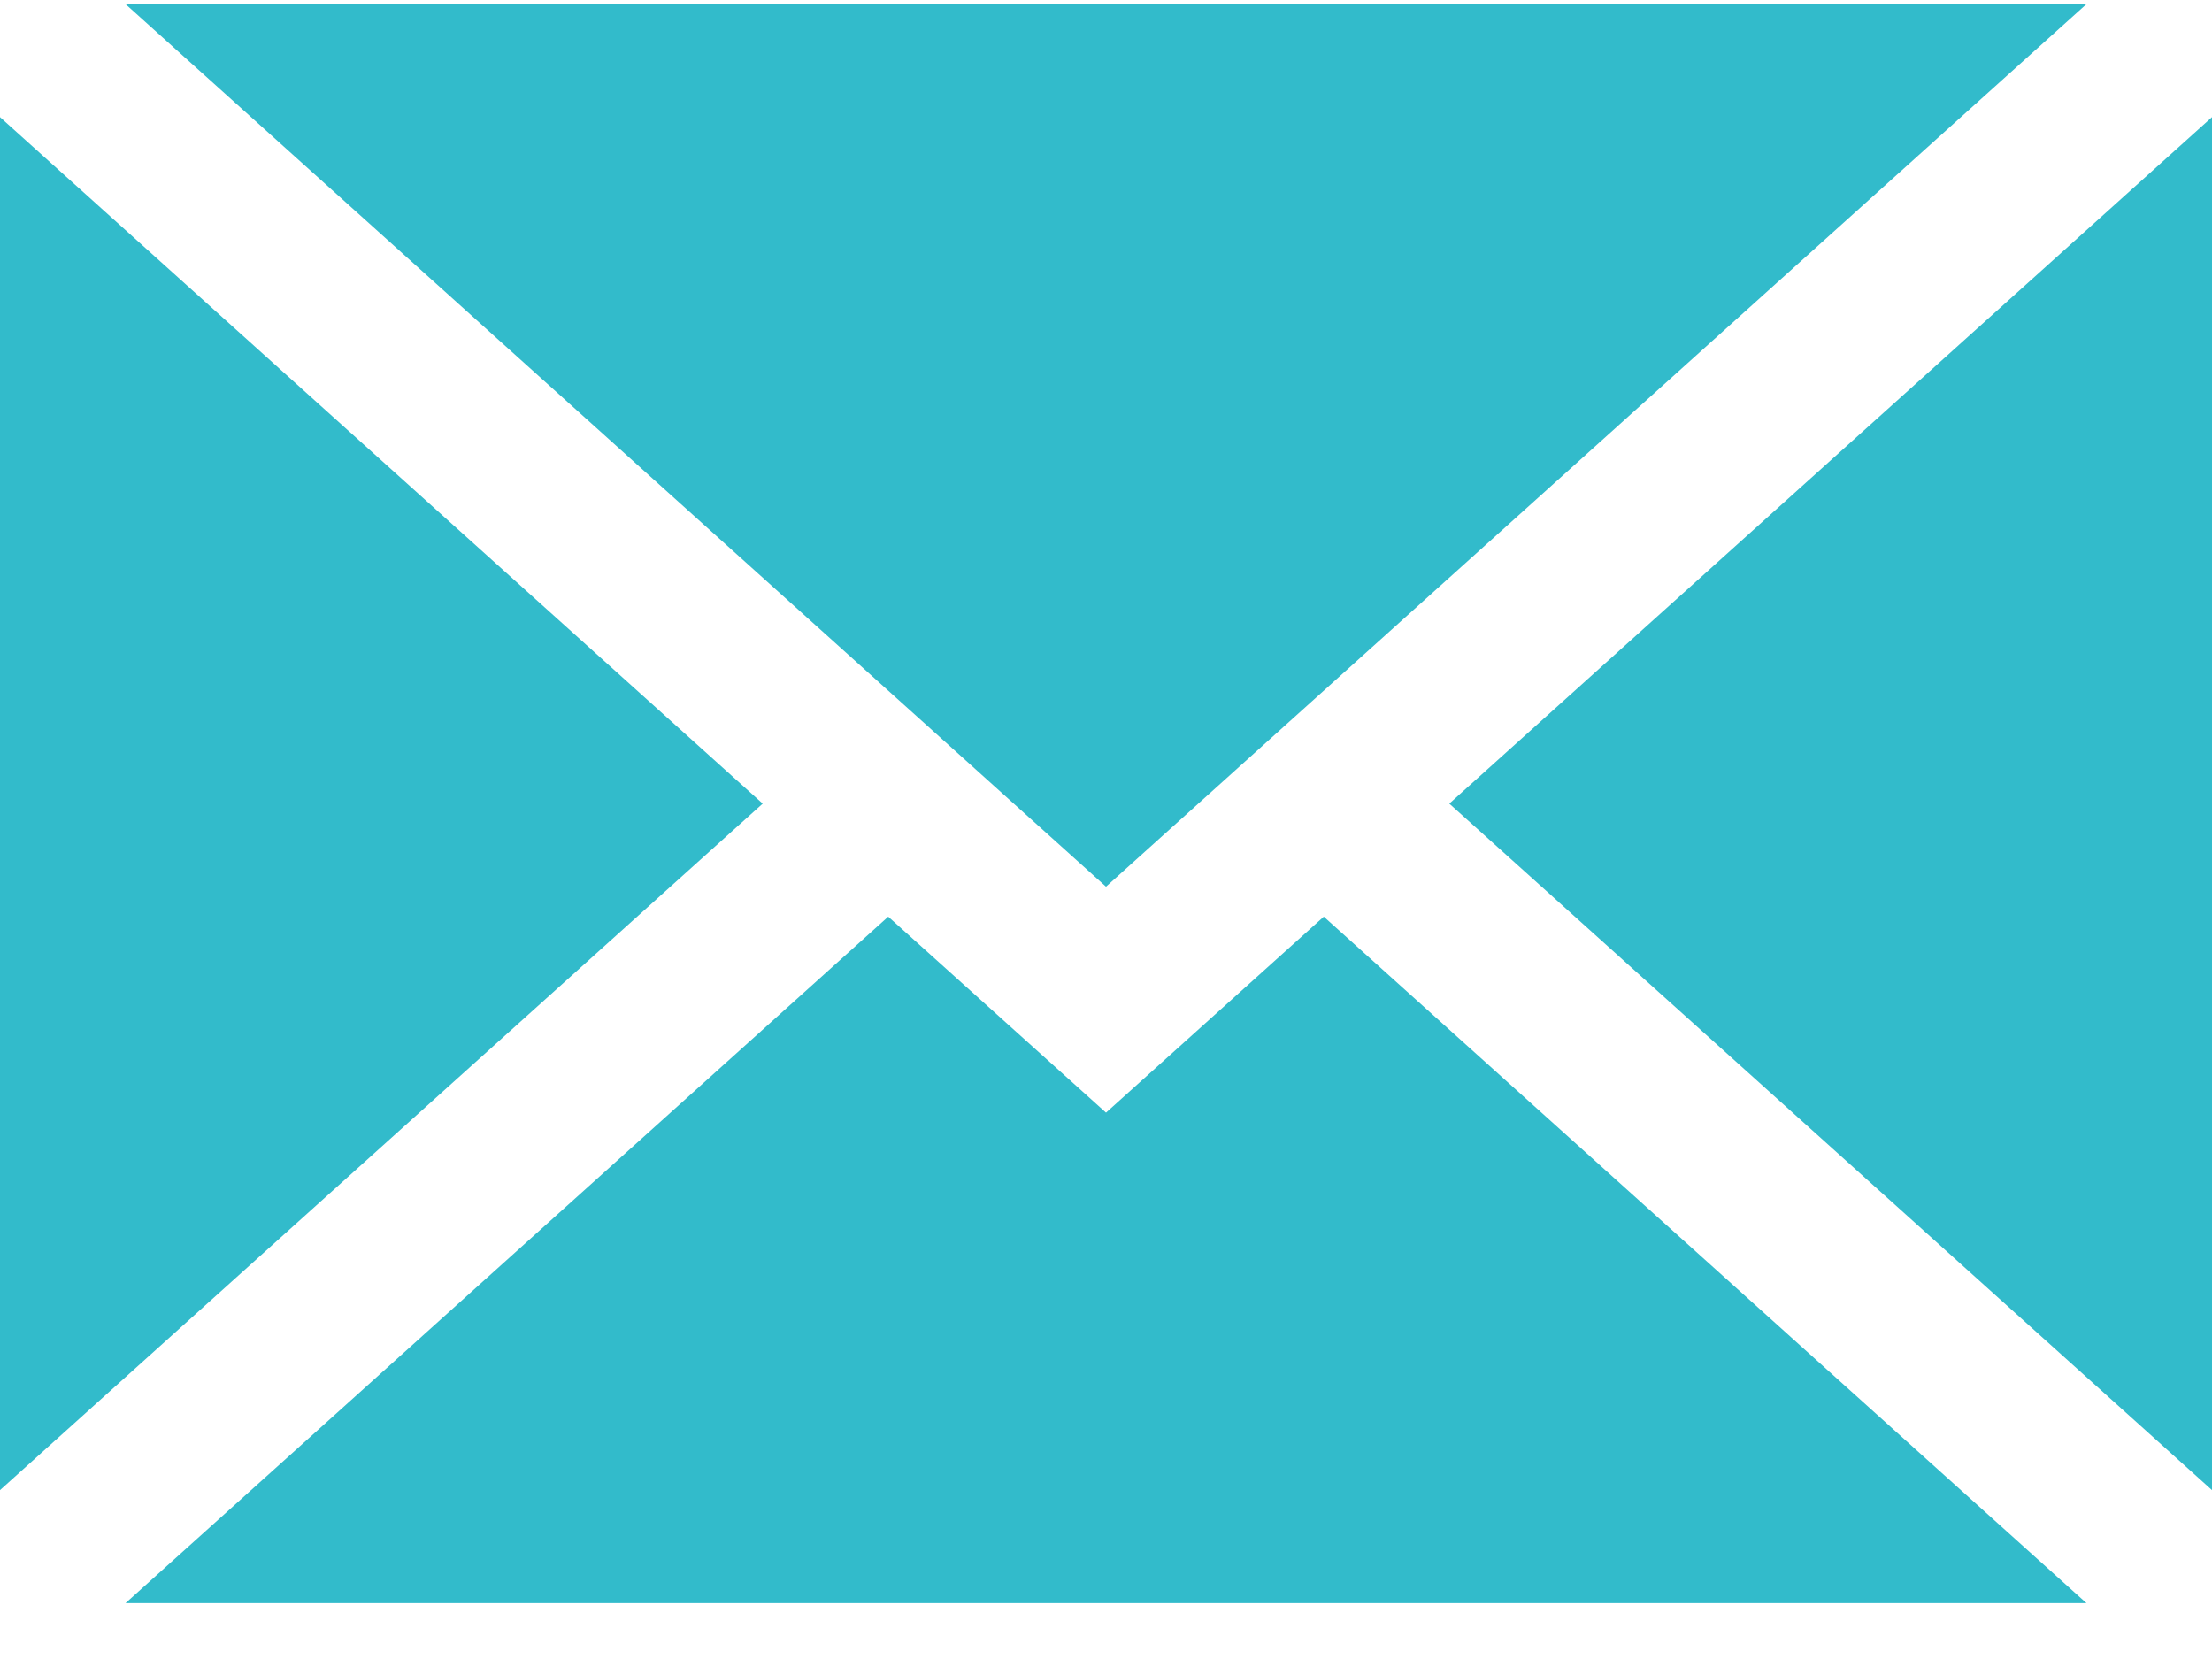 <svg xmlns="http://www.w3.org/2000/svg" width="20" height="15" viewBox="0 0 20 15">
    <g fill="#32BBCB" fill-rule="nonzero">
        <path d="M20 13.473V1.059l-6.896 6.207zM10 10.06L8.031 8.288l-6.896 6.207h17.73l-6.896-6.207zM18.865.037H1.135L10 8.017zM0 1.059v12.414l6.896-6.207z"/>
    </g>
</svg>
